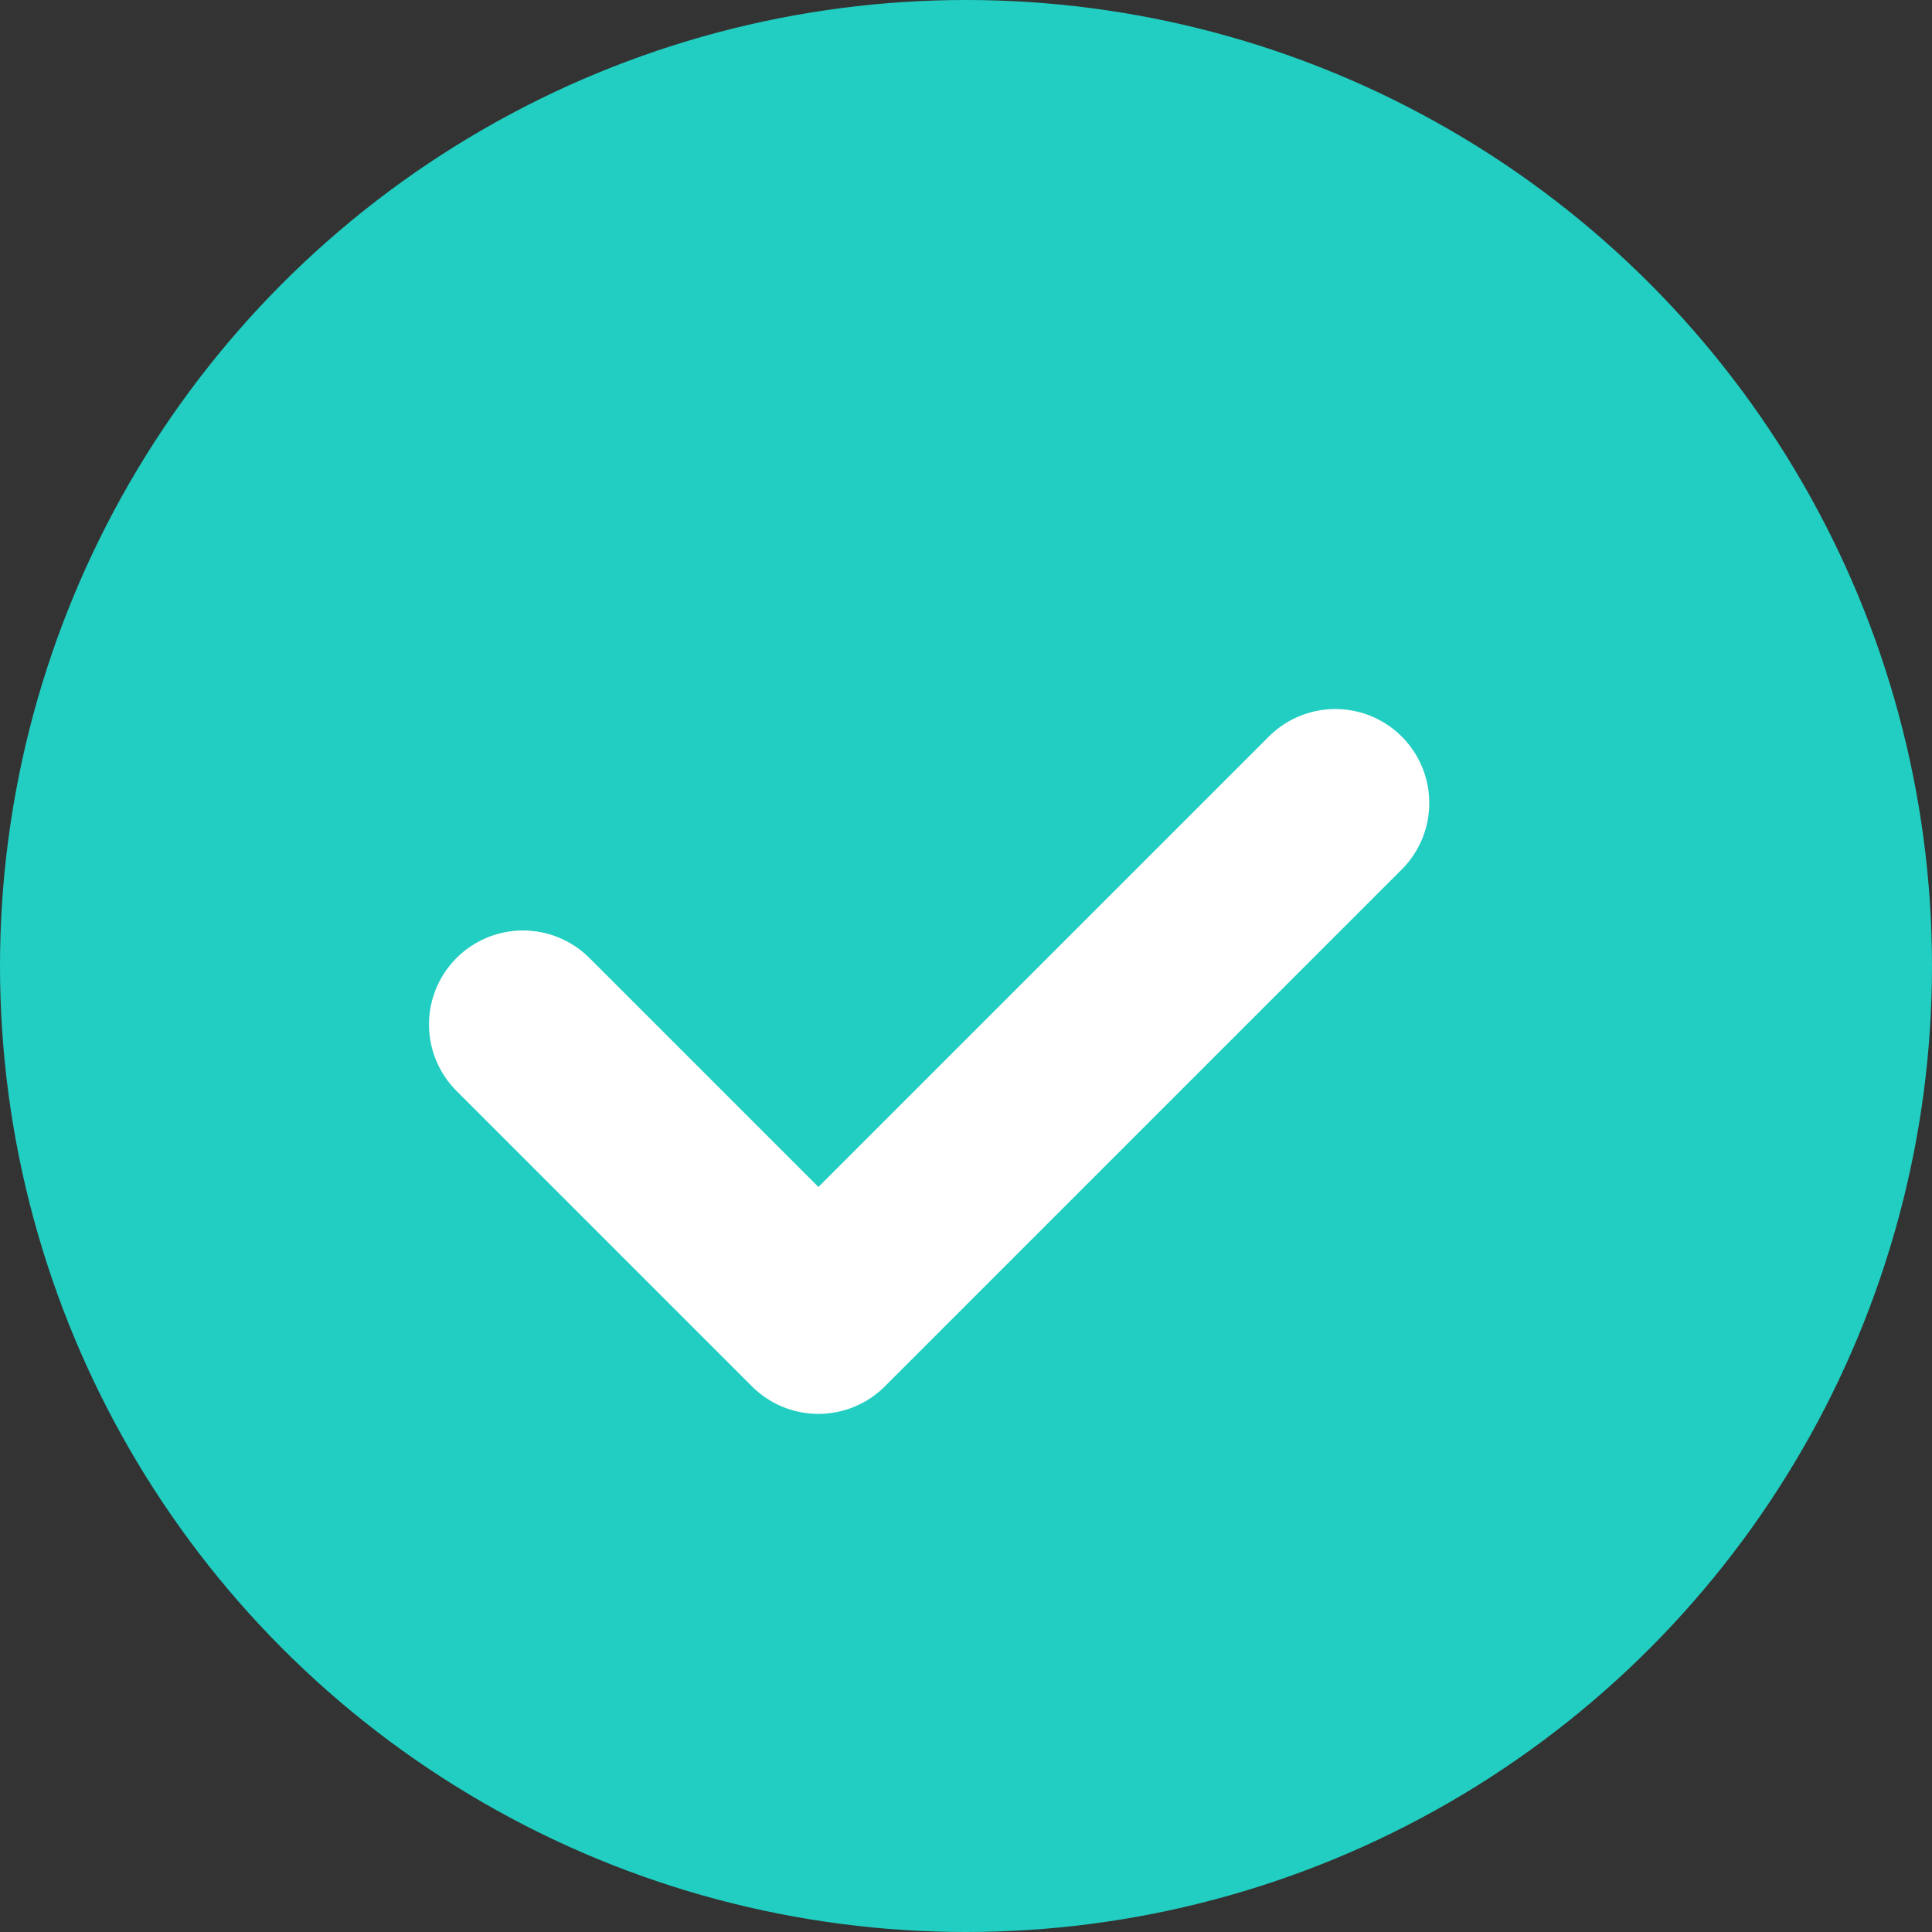 <svg xmlns="http://www.w3.org/2000/svg" width="20" height="20" viewBox="0 0 20 20">
    <rect x="0" y="0" width="20" height="20" fill="#333333" stroke="none"/>
    <g fill="none" fill-rule="evenodd">
        <g>
            <g>
                <g>
                    <g transform="translate(-41, -728) translate(20, 481) translate(20, 148) translate(1, 99)">
                        <circle cx="10" cy="10" r="10" fill="#21CEC1"/>
                        <path stroke="#FFF" stroke-linecap="round" stroke-linejoin="round" stroke-width="1.946" d="M11.781 5.676L11.781 13.243 7.456 13.243" transform="translate(9.619, 9.459) rotate(-315) translate(-9.619, -9.459)"/>
                    </g>
                </g>
            </g>
        </g>
    </g>
</svg>
